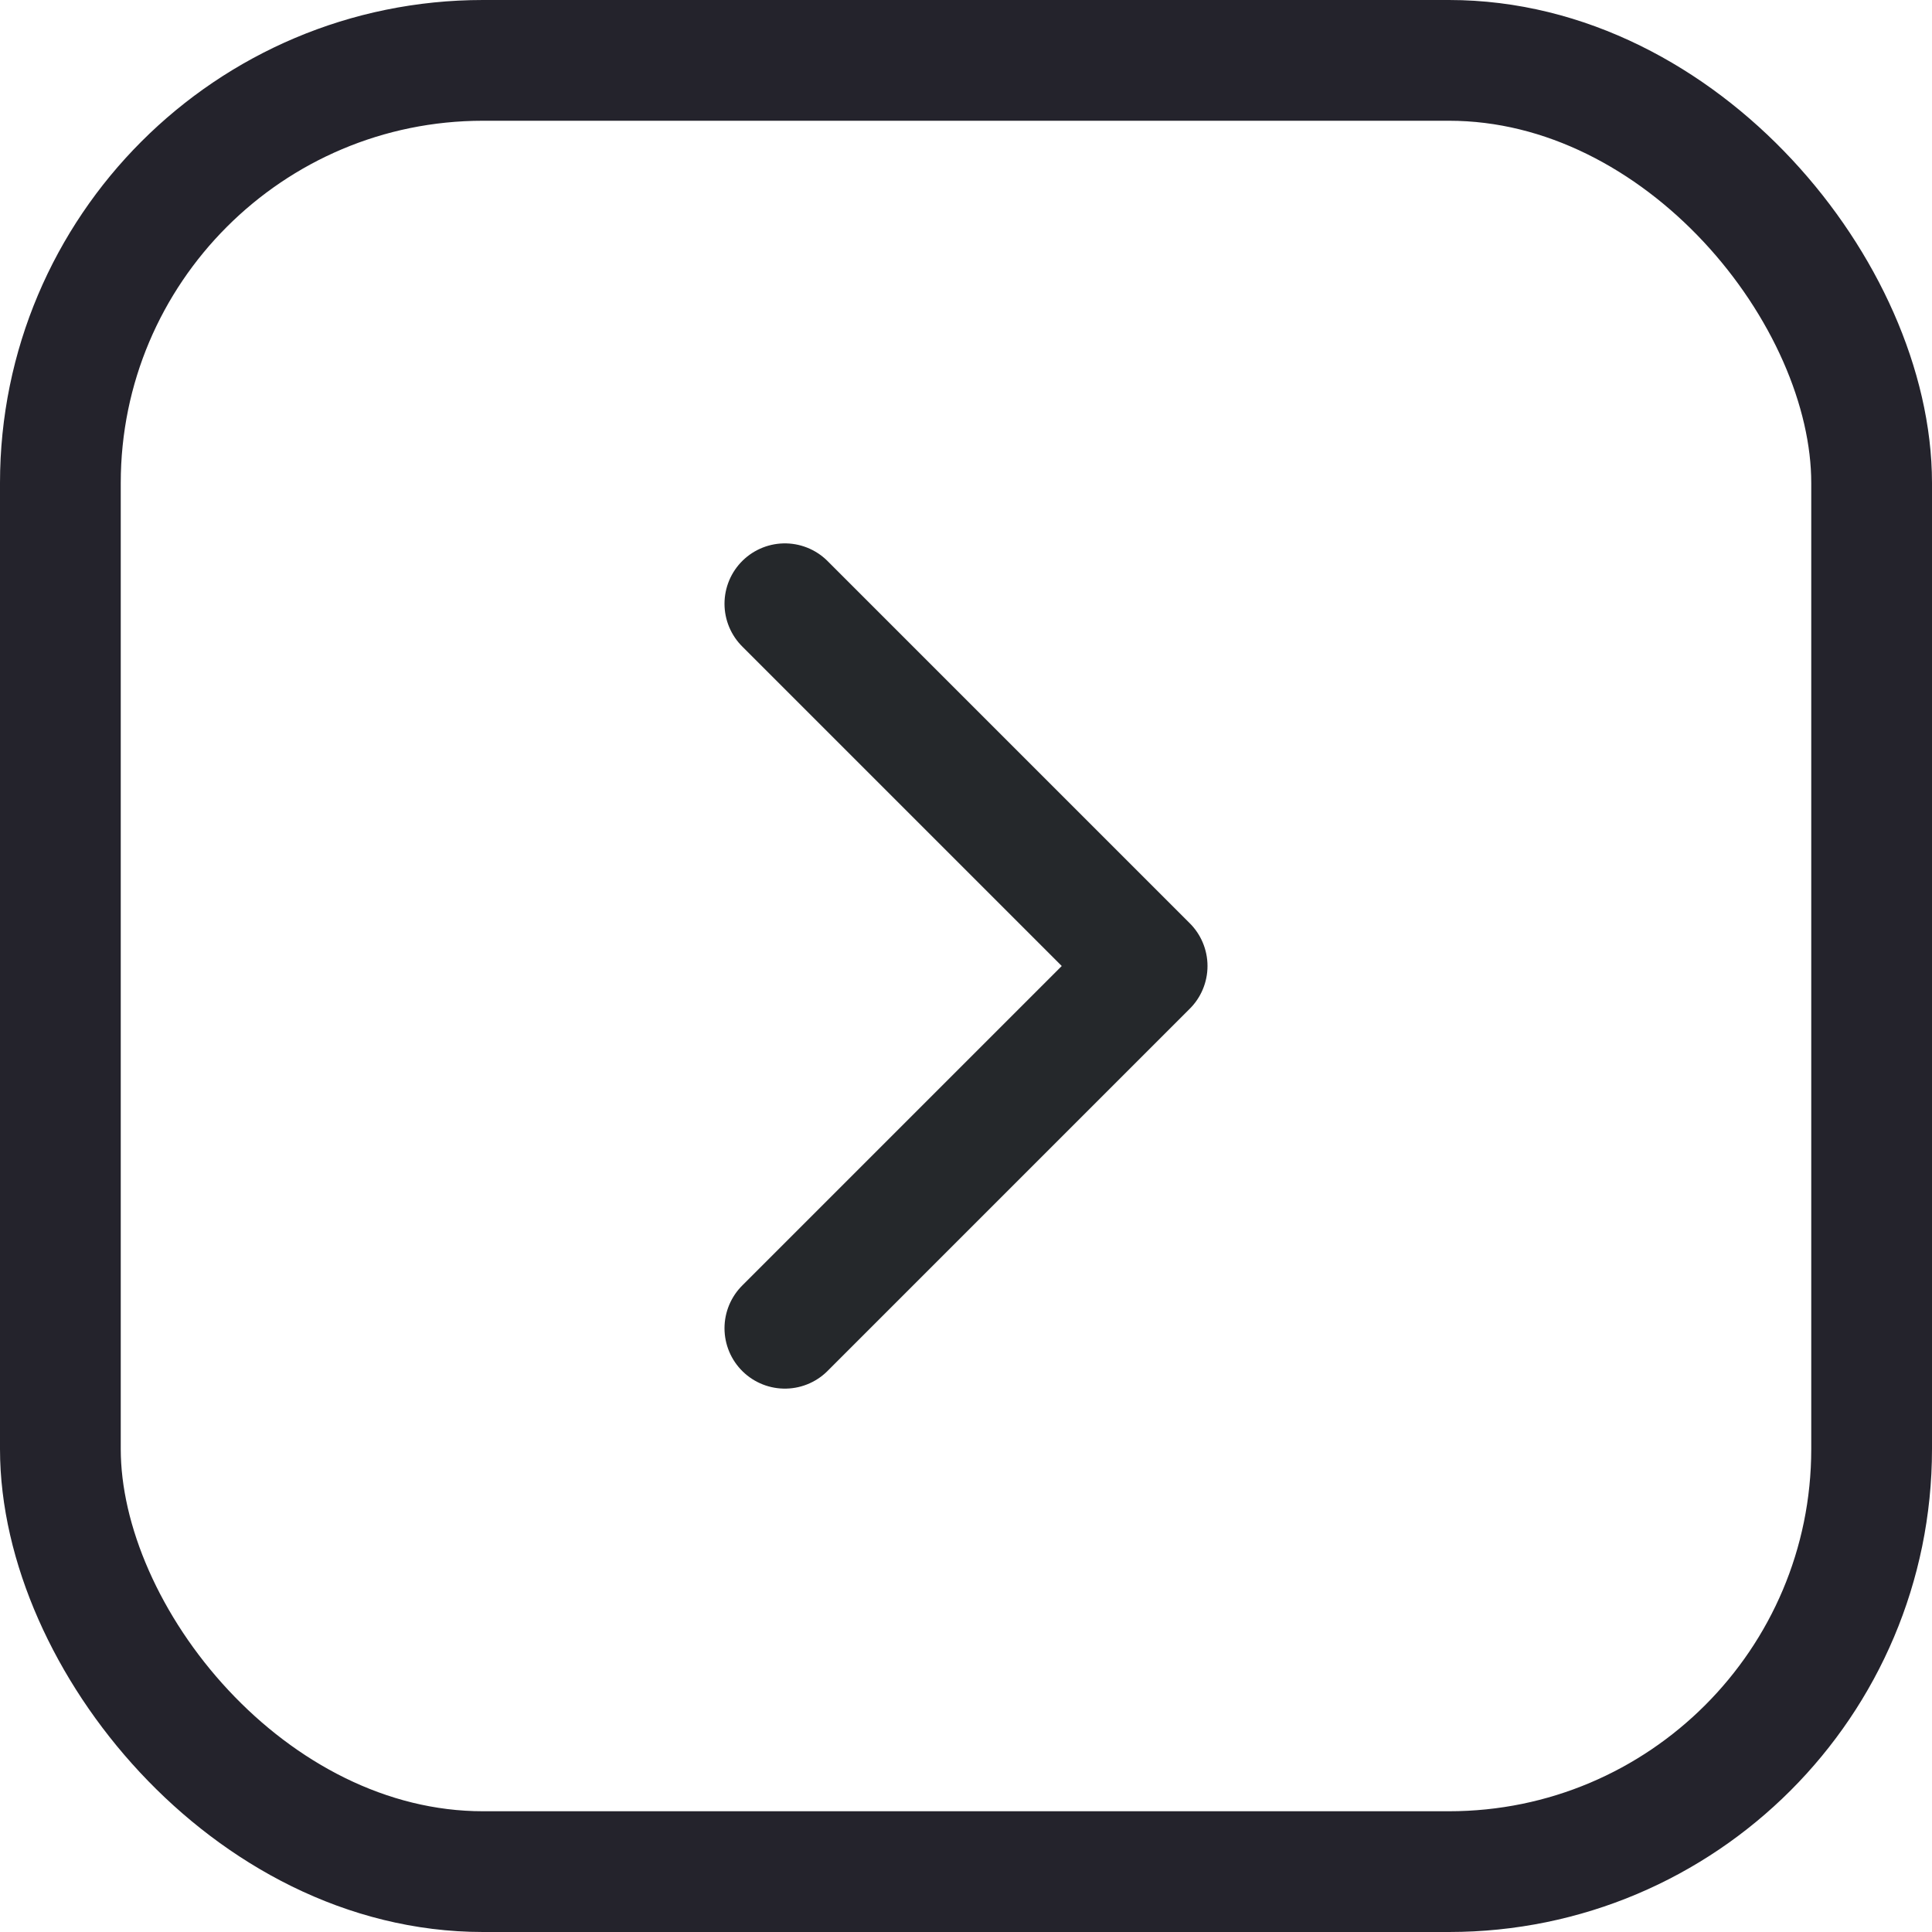 <svg width="32" height="32" viewBox="0 0 32 32" fill="none" xmlns="http://www.w3.org/2000/svg">
<path d="M13 22L19 16L13 10" stroke="#25282B" stroke-width="2" stroke-linecap="round" stroke-linejoin="round"/>
<rect x="1" y="1" width="30" height="30" rx="7" stroke="#24232C" stroke-width="2"/>
</svg>
